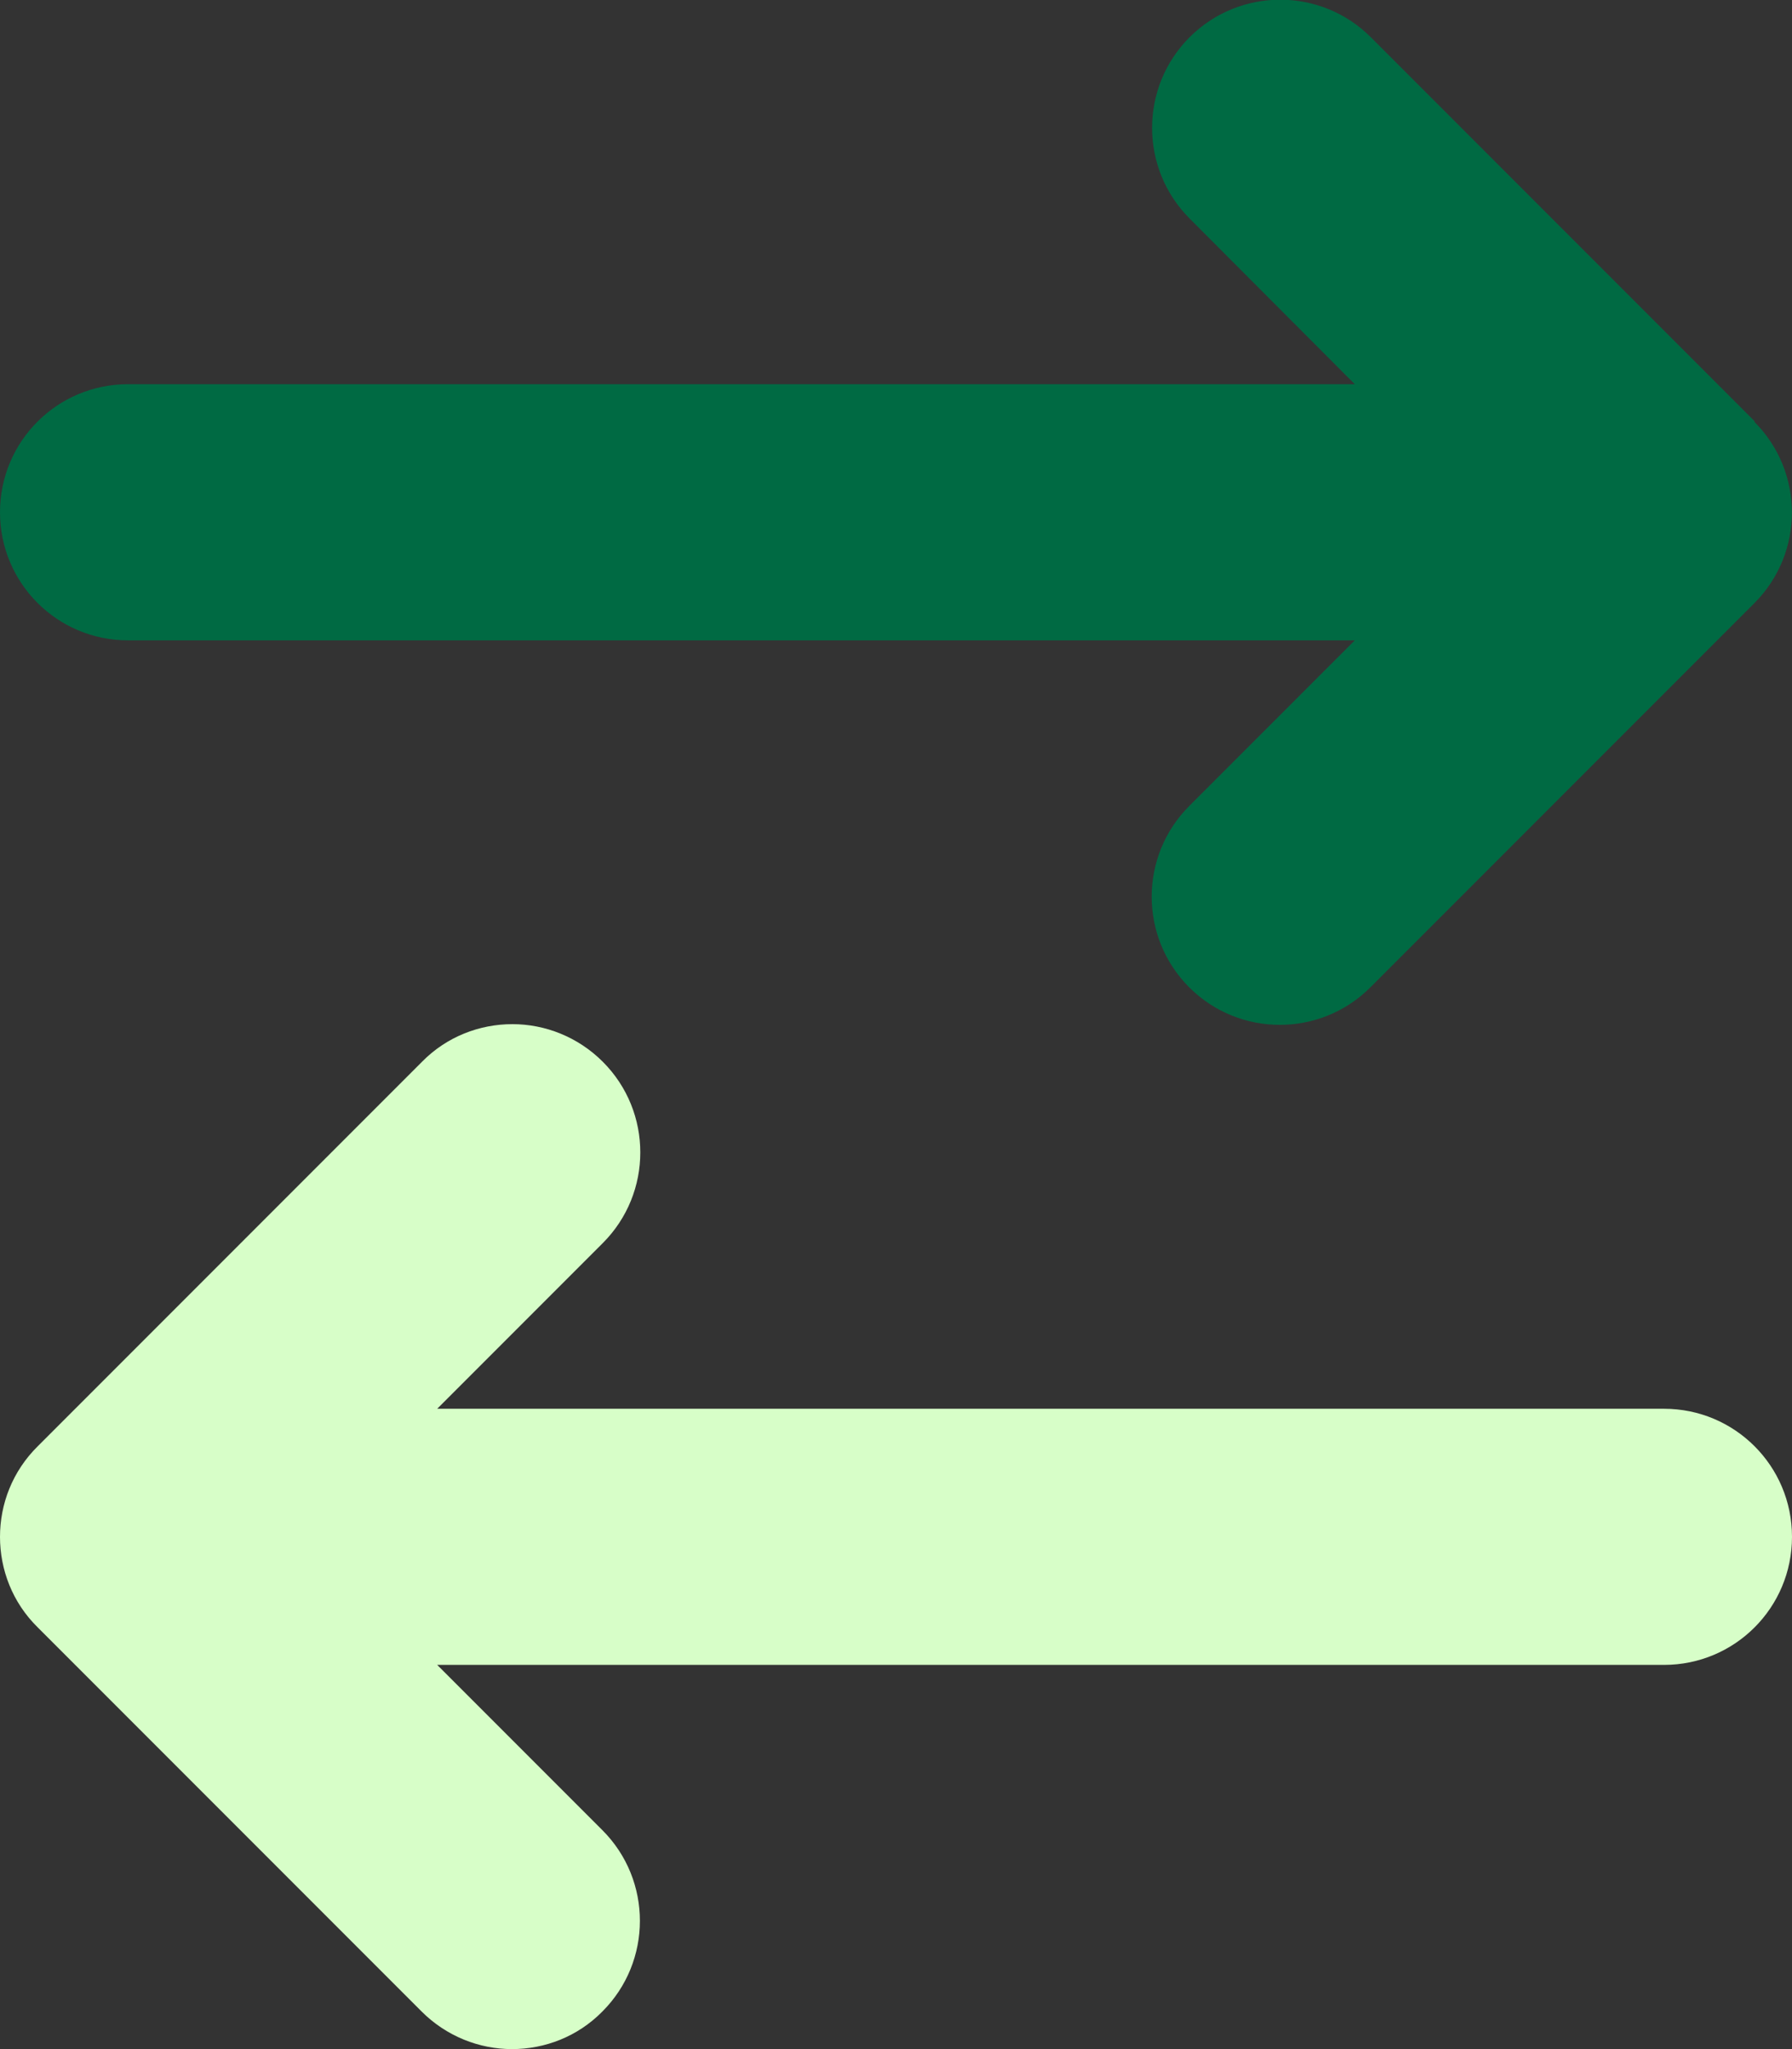 <svg version="1.2" xmlns="http://www.w3.org/2000/svg" viewBox="0 0 448 512" width="448" height="512"><rect x="0" y="0" width="448" height="512" fill="#333333" stroke="none"/><style>.a{fill:#d7fec8}.b{fill:#006a43}</style><path class="a" d="m0 384c0 8.2 3.1 16.4 9.4 22.6l96 96c6.2 6.2 14.4 9.4 22.6 9.4 8.2 0 16.4-3.1 22.6-9.4 12.5-12.5 12.5-32.8 0-45.3l-41.3-41.3h306.7c17.7 0 32-14.3 32-32 0-17.7-14.3-32-32-32h-306.7l41.4-41.4c12.5-12.5 12.5-32.8 0-45.3-6.2-6.2-14.4-9.4-22.6-9.4-8.2 0-16.4 3.1-22.6 9.4l-96 96c-6.4 6.3-9.5 14.5-9.5 22.7z"/><path class="b" d="m438.6 105.4c12.5 12.5 12.5 32.8 0 45.3l-96 96c-12.5 12.5-32.8 12.5-45.3 0-12.5-12.5-12.5-32.8 0-45.3l41.4-41.4h-306.7c-17.7 0-32-14.3-32-32 0-17.7 14.3-32 32-32h306.7l-41.3-41.4c-12.5-12.5-12.5-32.8 0-45.3 12.5-12.5 32.8-12.5 45.3 0l96 96z"/></svg>